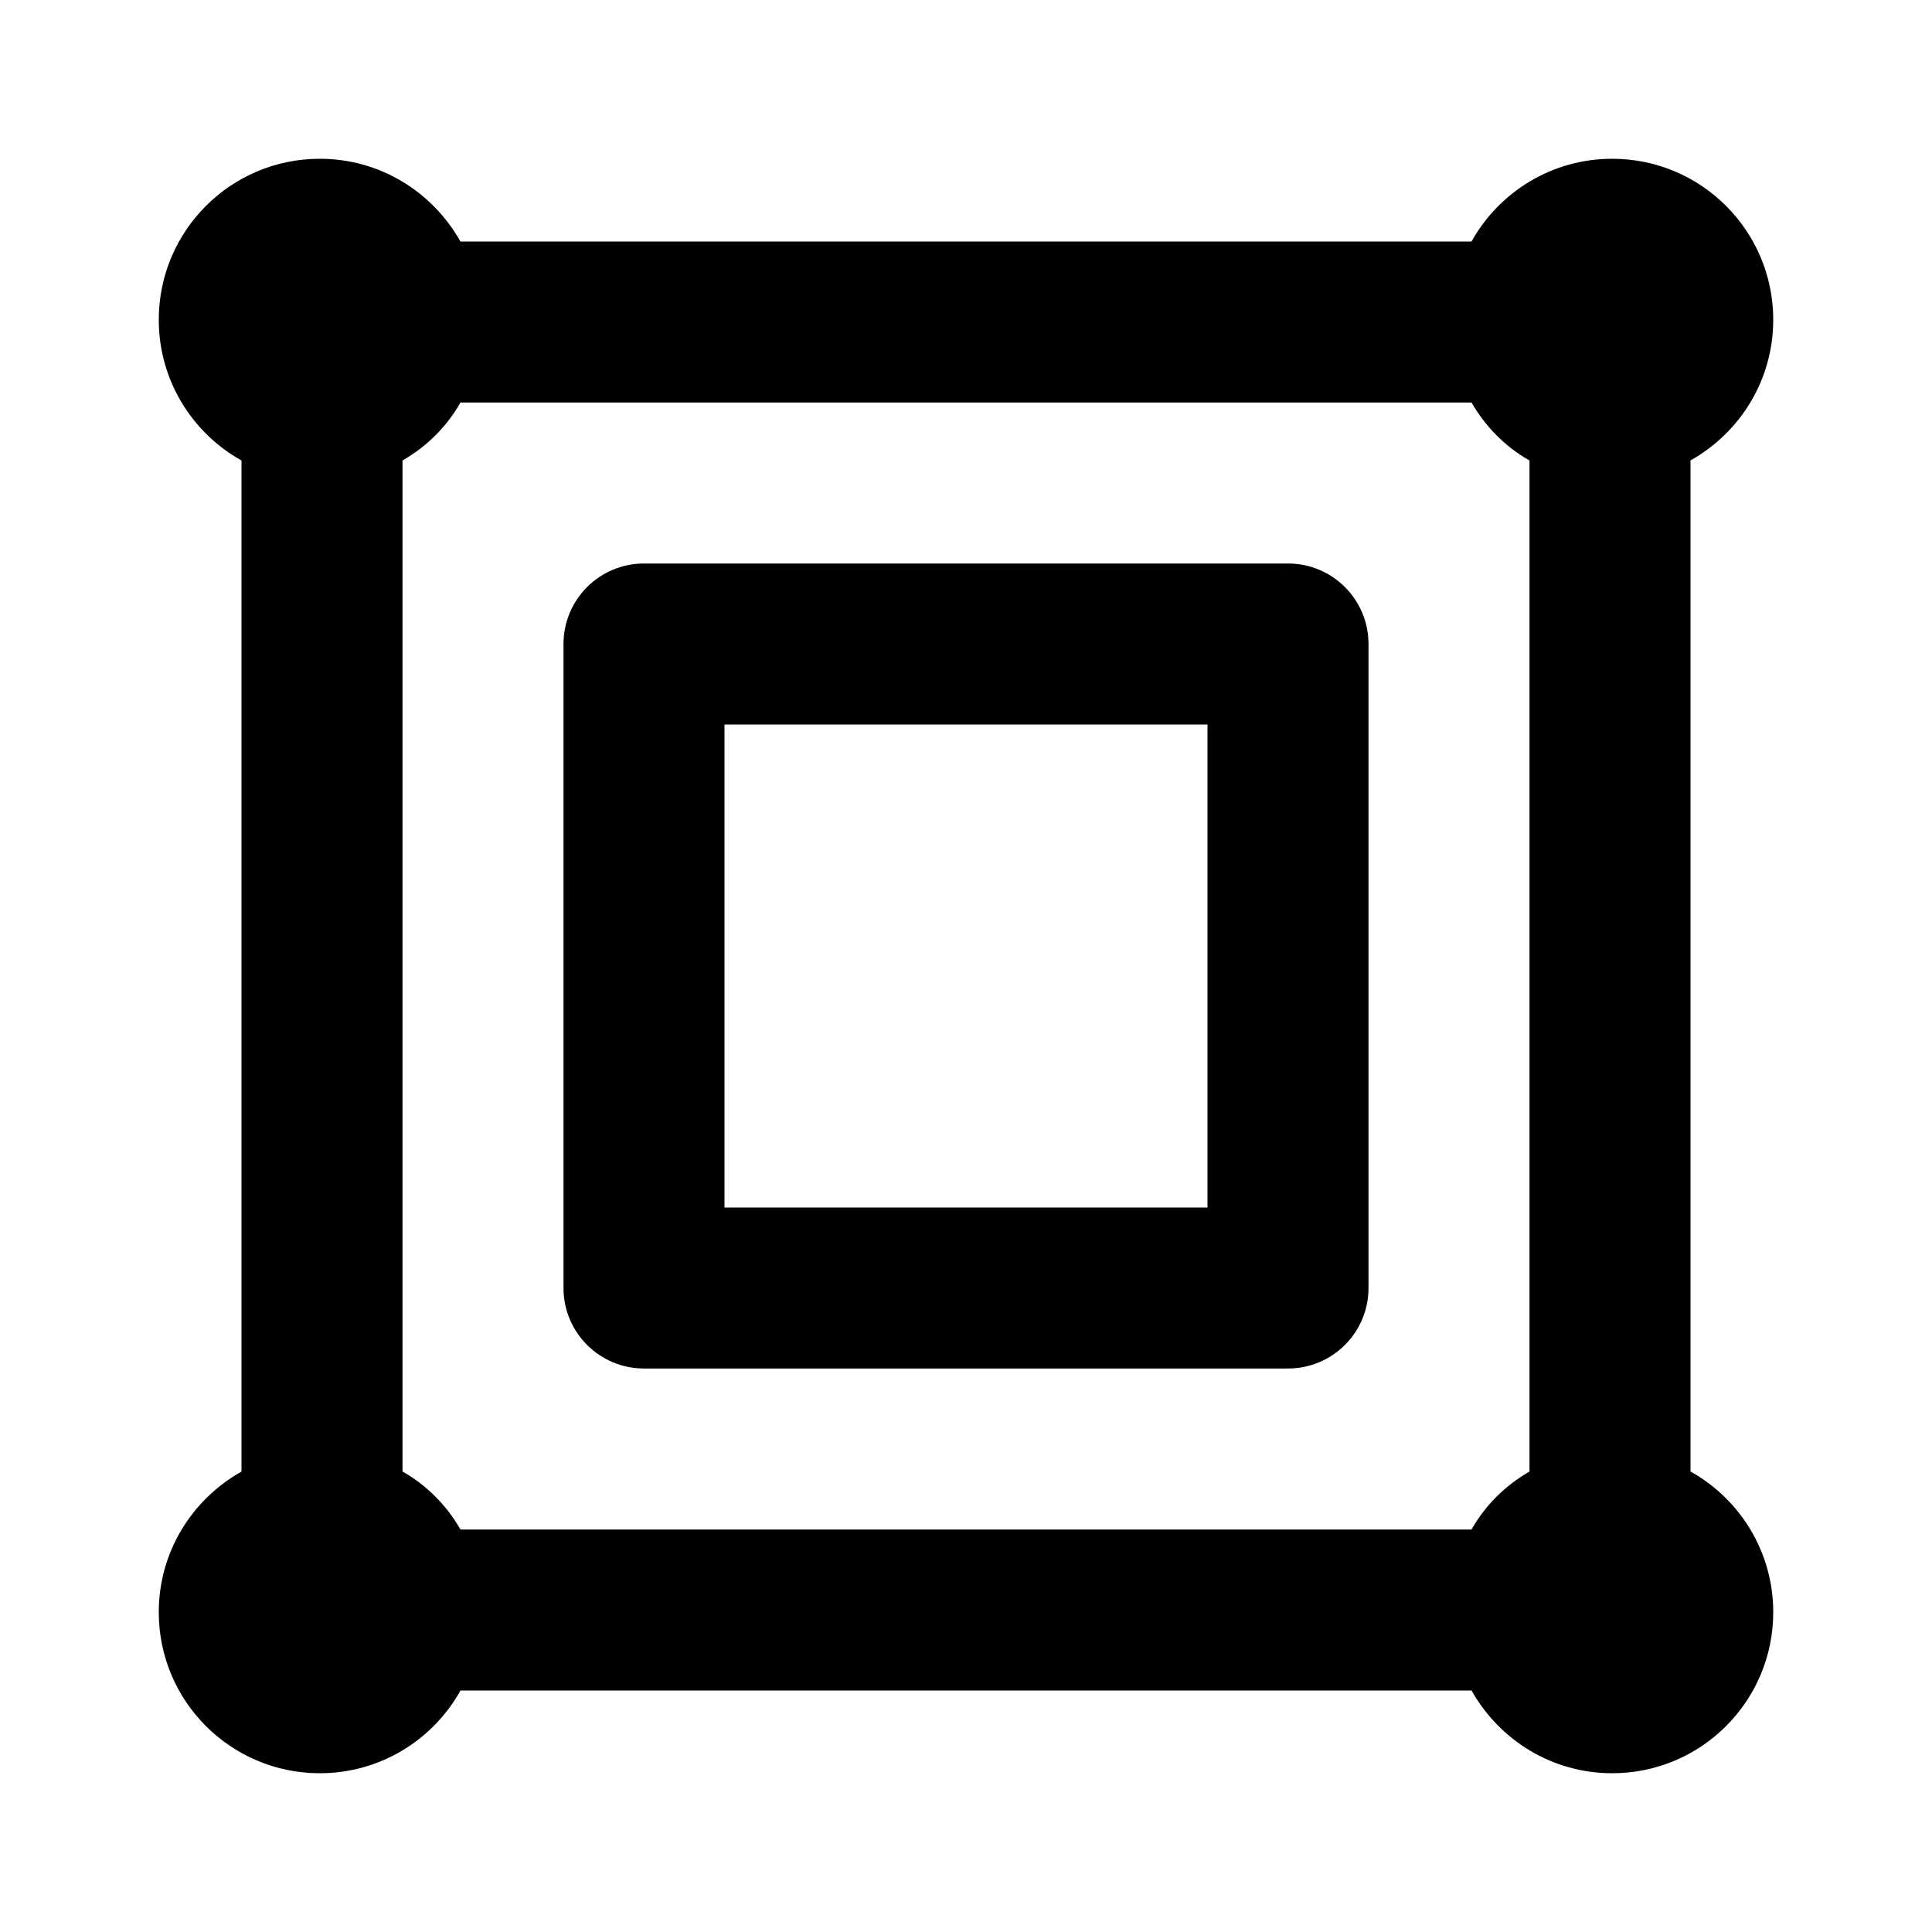 <!-- Generated by IcoMoon.io -->
<svg version="1.1" xmlns="http://www.w3.org/2000/svg" width="280" height="280" viewBox="0 0 280 280">
<title>ul-vector-square-alt</title>
<path d="M186.667 81.667h-93.333c-6.443 0-11.667 5.223-11.667 11.667v0 93.333c0 6.443 5.223 11.667 11.667 11.667v0h93.333c6.443 0 11.667-5.223 11.667-11.667v0-93.333c0-6.443-5.223-11.667-11.667-11.667v0zM175 175h-70v-70h70zM245 213.267v-146.533c7.205-4.064 11.991-11.669 11.991-20.391 0-12.887-10.447-23.333-23.333-23.333-8.722 0-16.327 4.786-20.331 11.875l-0.060 0.116h-146.533c-4.064-7.205-11.669-11.991-20.391-11.991-12.887 0-23.333 10.447-23.333 23.333 0 8.722 4.786 16.327 11.875 20.331l0.116 0.060v146.533c-7.205 4.064-11.991 11.669-11.991 20.391 0 12.887 10.447 23.333 23.333 23.333 8.722 0 16.327-4.786 20.331-11.875l0.060-0.116h146.533c4.064 7.205 11.669 11.991 20.391 11.991 12.887 0 23.333-10.447 23.333-23.333 0-8.722-4.786-16.327-11.875-20.331l-0.116-0.060zM221.667 213.267c-3.528 2.024-6.376 4.872-8.343 8.292l-0.057 0.108h-146.533c-2.024-3.528-4.872-6.376-8.292-8.343l-0.108-0.057v-146.533c3.528-2.024 6.376-4.872 8.343-8.292l0.057-0.108h146.533c2.024 3.528 4.872 6.376 8.292 8.343l0.108 0.057z"></path>
</svg>
